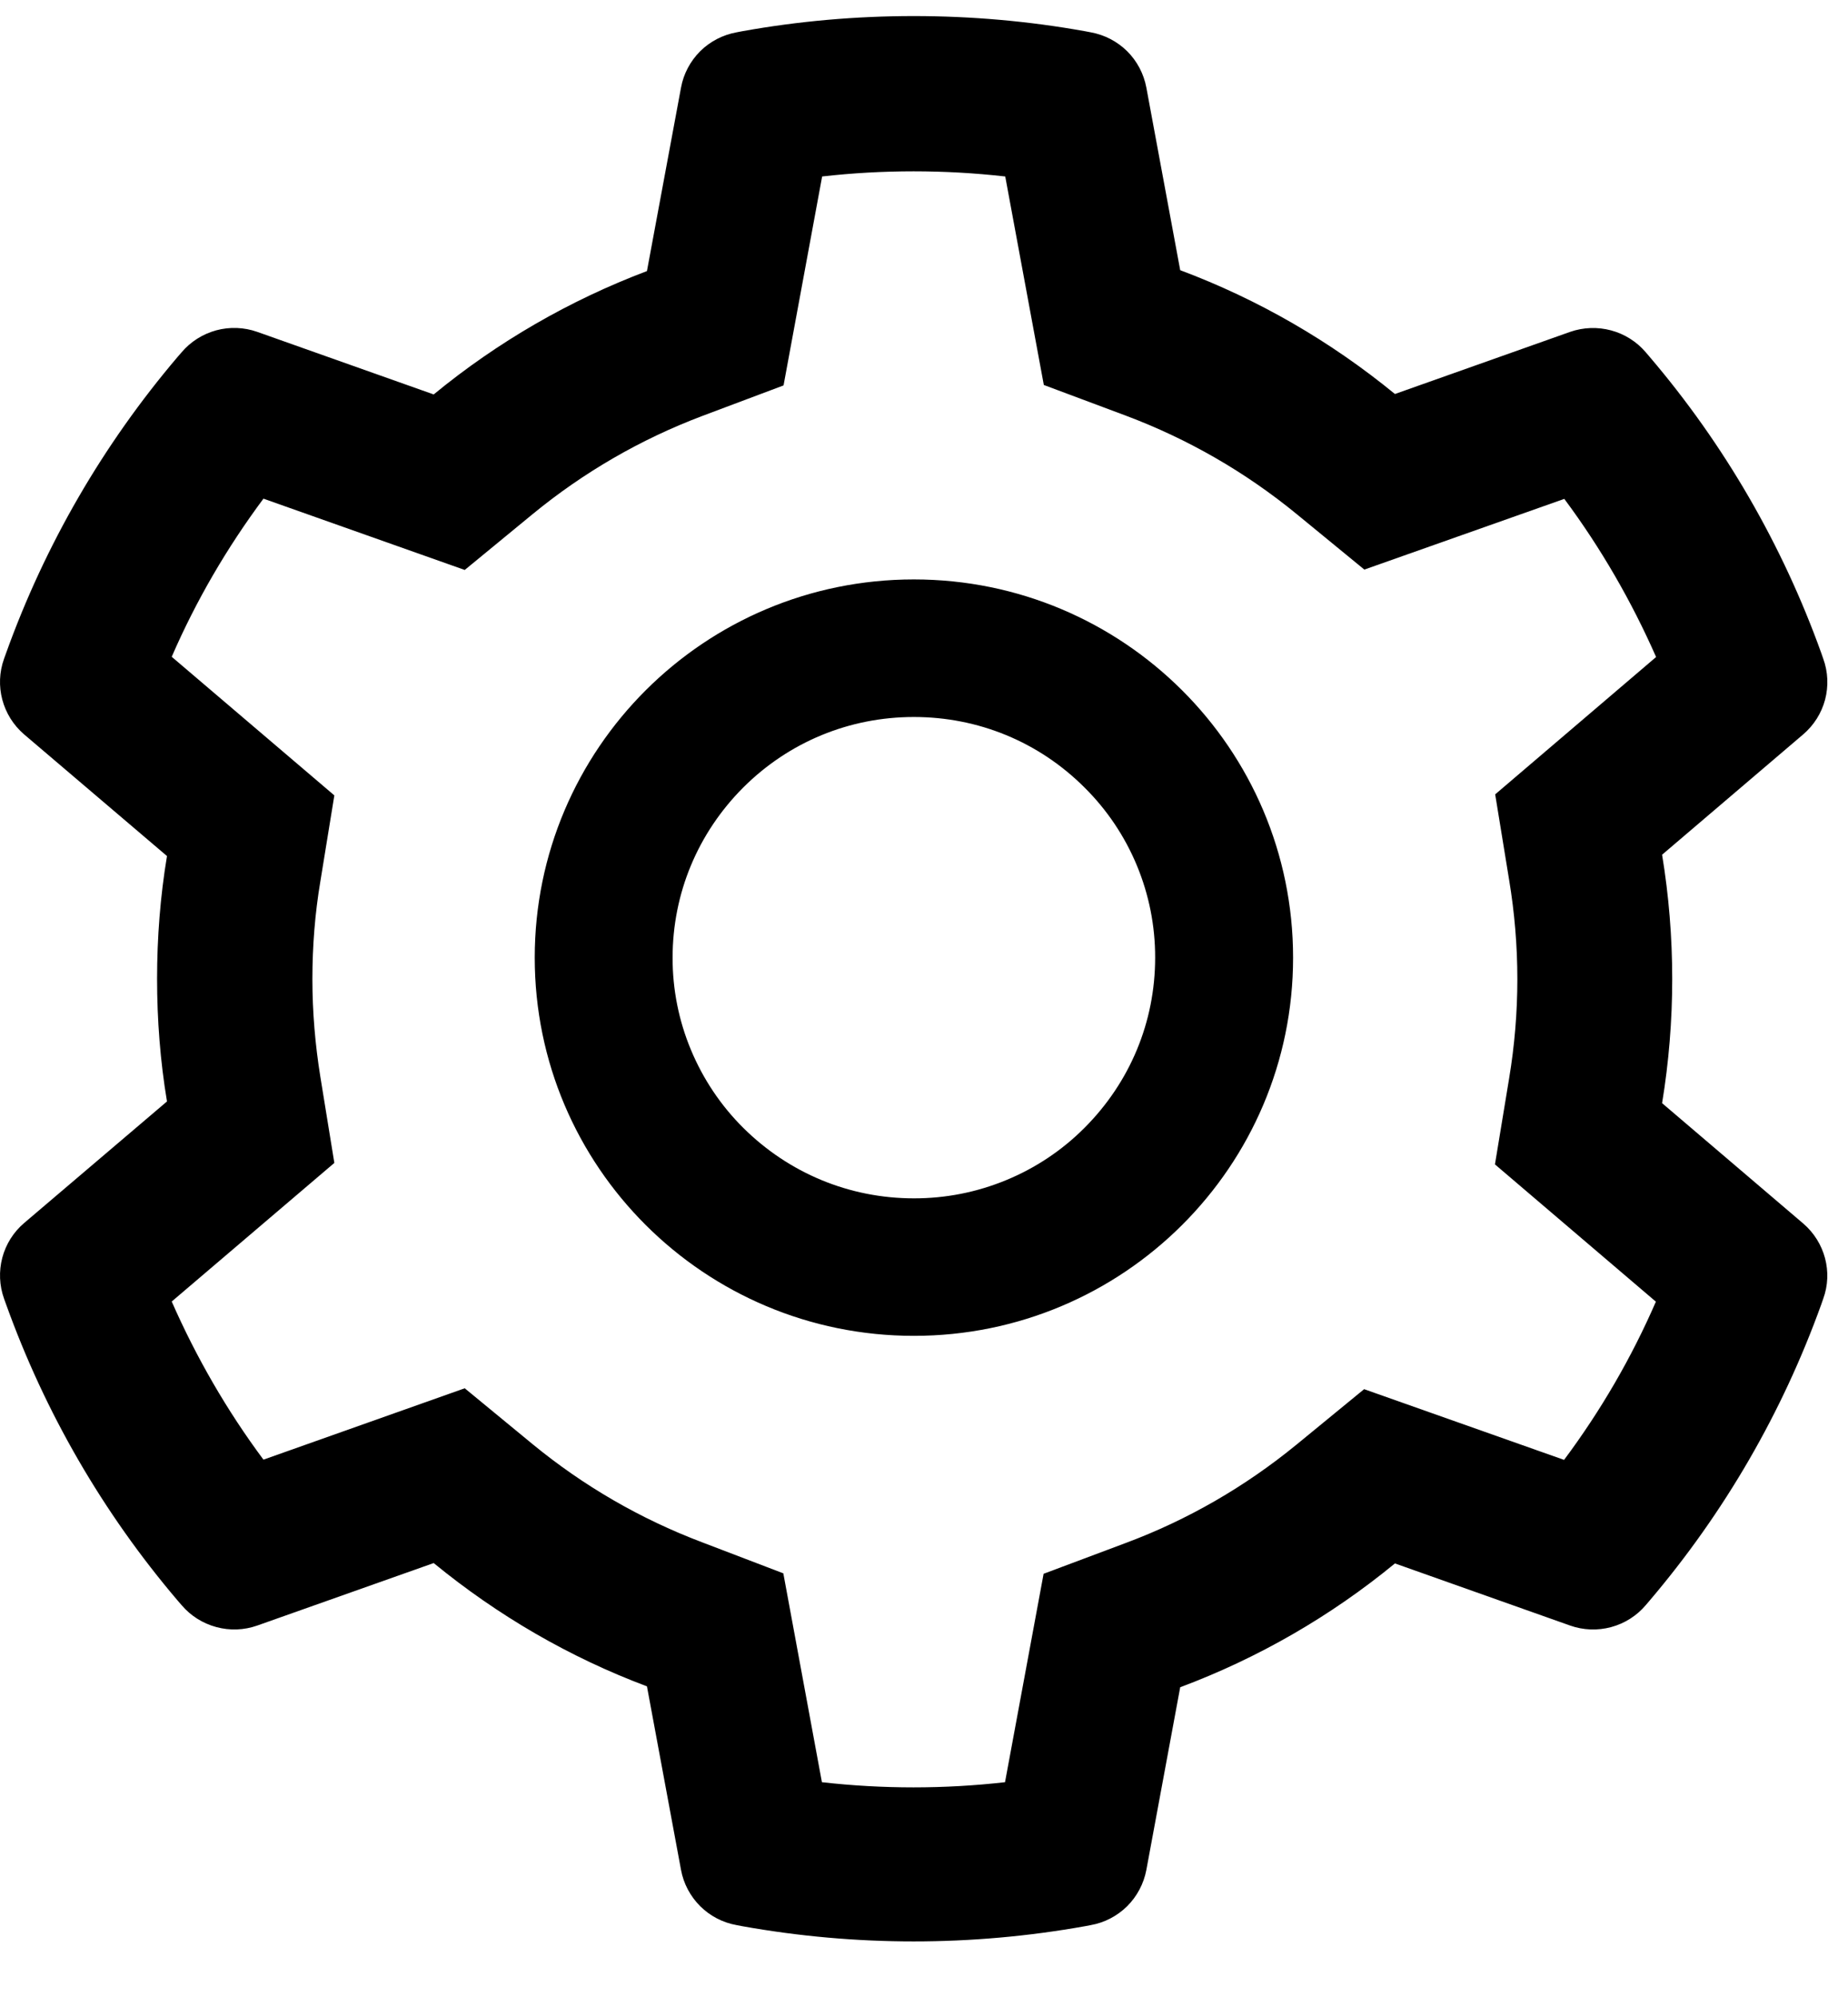 <svg width="25" height="27" viewBox="0 0 25 27" fill="none" xmlns="http://www.w3.org/2000/svg">
<path d="M24.394 16.542L22.485 14.915C22.576 14.363 22.622 13.799 22.622 13.236C22.622 12.672 22.576 12.108 22.485 11.556L24.394 9.929C24.538 9.806 24.641 9.643 24.69 9.46C24.738 9.277 24.73 9.084 24.665 8.906L24.639 8.831C24.113 7.367 23.327 6.009 22.316 4.824L22.264 4.763C22.141 4.619 21.978 4.516 21.795 4.467C21.613 4.418 21.419 4.425 21.241 4.487L18.871 5.327C17.997 4.612 17.021 4.048 15.966 3.653L15.508 1.184C15.473 0.998 15.383 0.827 15.249 0.693C15.114 0.56 14.943 0.471 14.756 0.437L14.677 0.422C13.159 0.149 11.562 0.149 10.043 0.422L9.965 0.437C9.778 0.471 9.606 0.56 9.472 0.693C9.338 0.827 9.247 0.998 9.213 1.184L8.752 3.665C7.706 4.06 6.731 4.623 5.867 5.333L3.48 4.487C3.301 4.424 3.108 4.417 2.925 4.466C2.743 4.516 2.579 4.619 2.457 4.763L2.404 4.824C1.395 6.01 0.608 7.367 0.082 8.831L0.055 8.906C-0.076 9.27 0.032 9.676 0.326 9.929L2.259 11.574C2.168 12.12 2.125 12.678 2.125 13.233C2.125 13.79 2.168 14.348 2.259 14.892L0.326 16.536C0.182 16.659 0.079 16.823 0.031 17.005C-0.017 17.188 -0.009 17.381 0.055 17.559L0.082 17.634C0.609 19.099 1.39 20.45 2.404 21.641L2.457 21.702C2.579 21.846 2.743 21.949 2.925 21.998C3.108 22.048 3.301 22.041 3.48 21.978L5.867 21.133C6.735 21.844 7.706 22.408 8.752 22.8L9.213 25.282C9.247 25.467 9.338 25.638 9.472 25.772C9.606 25.905 9.778 25.995 9.965 26.028L10.043 26.043C11.576 26.317 13.145 26.317 14.677 26.043L14.756 26.028C14.943 25.995 15.114 25.905 15.249 25.772C15.383 25.638 15.473 25.467 15.508 25.282L15.966 22.812C17.02 22.418 18.002 21.852 18.871 21.138L21.241 21.978C21.419 22.041 21.613 22.048 21.795 21.999C21.978 21.95 22.142 21.846 22.264 21.702L22.316 21.641C23.331 20.447 24.111 19.099 24.639 17.634L24.665 17.559C24.796 17.201 24.689 16.795 24.394 16.542ZM20.416 11.899C20.489 12.338 20.527 12.788 20.527 13.238C20.527 13.689 20.489 14.139 20.416 14.578L20.224 15.743L22.401 17.599C22.071 18.358 21.654 19.075 21.159 19.738L18.454 18.782L17.539 19.532C16.843 20.101 16.068 20.549 15.228 20.862L14.118 21.278L13.596 24.096C12.773 24.189 11.942 24.189 11.119 24.096L10.597 21.272L9.495 20.851C8.665 20.537 7.892 20.09 7.202 19.523L6.287 18.77L3.564 19.735C3.069 19.07 2.655 18.352 2.323 17.597L4.523 15.723L4.334 14.56C4.264 14.127 4.226 13.68 4.226 13.238C4.226 12.794 4.261 12.349 4.334 11.916L4.523 10.754L2.323 8.88C2.652 8.122 3.069 7.407 3.564 6.742L6.287 7.706L7.202 6.954C7.892 6.387 8.665 5.94 9.495 5.626L10.6 5.211L11.122 2.386C11.941 2.293 12.777 2.293 13.599 2.386L14.121 5.205L15.231 5.62C16.068 5.934 16.846 6.381 17.542 6.951L18.457 7.701L21.162 6.745C21.657 7.41 22.071 8.128 22.404 8.883L20.227 10.74L20.416 11.899ZM12.363 7.834C9.53 7.834 7.234 10.124 7.234 12.948C7.234 15.772 9.53 18.061 12.363 18.061C15.196 18.061 17.493 15.772 17.493 12.948C17.493 10.124 15.196 7.834 12.363 7.834ZM14.671 15.249C14.369 15.552 14.009 15.792 13.613 15.955C13.217 16.119 12.792 16.203 12.363 16.202C11.492 16.202 10.673 15.862 10.055 15.249C9.751 14.947 9.511 14.588 9.347 14.194C9.182 13.799 9.098 13.375 9.099 12.948C9.099 12.079 9.44 11.263 10.055 10.647C10.673 10.031 11.492 9.694 12.363 9.694C13.235 9.694 14.054 10.031 14.671 10.647C14.975 10.948 15.216 11.307 15.38 11.702C15.544 12.097 15.628 12.52 15.627 12.948C15.627 13.817 15.287 14.633 14.671 15.249Z" fill="black"/>
</svg>
